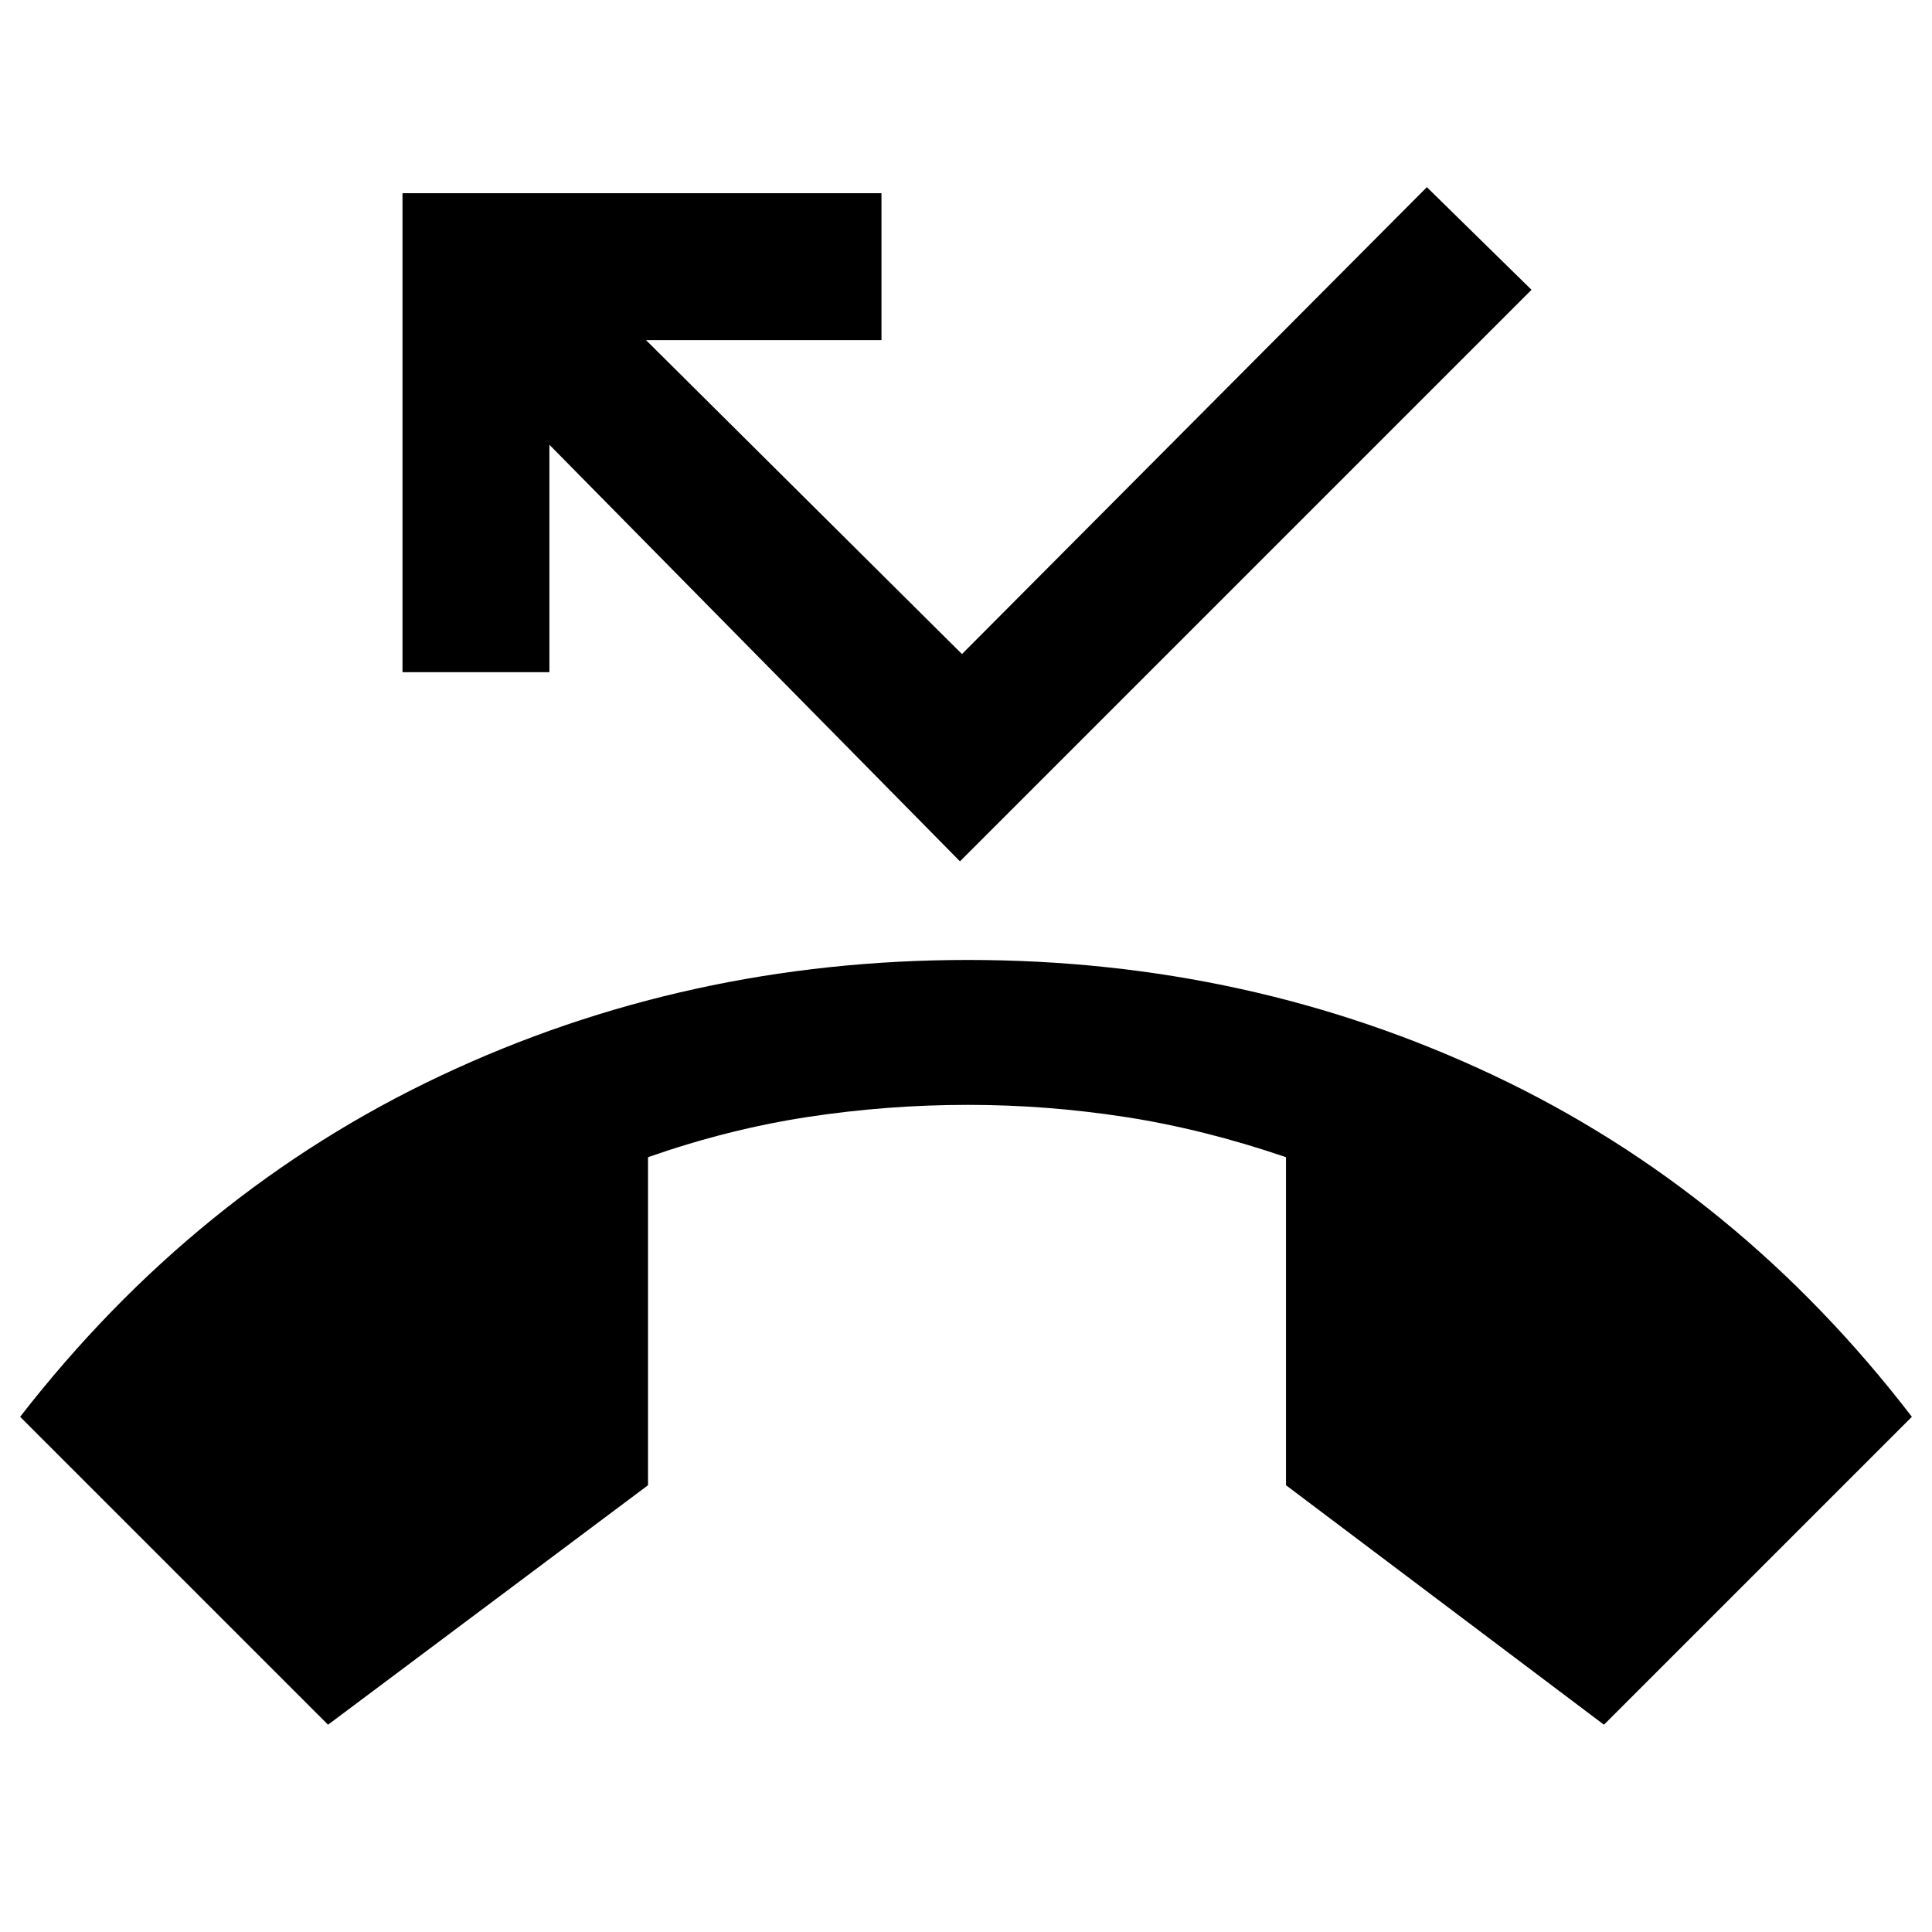 <svg xmlns="http://www.w3.org/2000/svg" height="48" width="48"><path d="M8.15 42.85 0.5 35.2Q4.85 29.6 10.95 26.725Q17.05 23.85 24.05 23.85Q31.05 23.85 37.125 26.725Q43.2 29.6 47.5 35.2L39.85 42.85L31.95 36.9V28.75Q29.9 28.05 27.95 27.75Q26 27.45 24.05 27.45Q22.05 27.45 20.075 27.75Q18.1 28.05 16.1 28.75V36.9ZM23.85 21.4 13.65 11.05V16.7H10V4.8H21.9V8.45H16.05L23.9 16.25L35.45 4.65L38.05 7.2Z"/></svg>